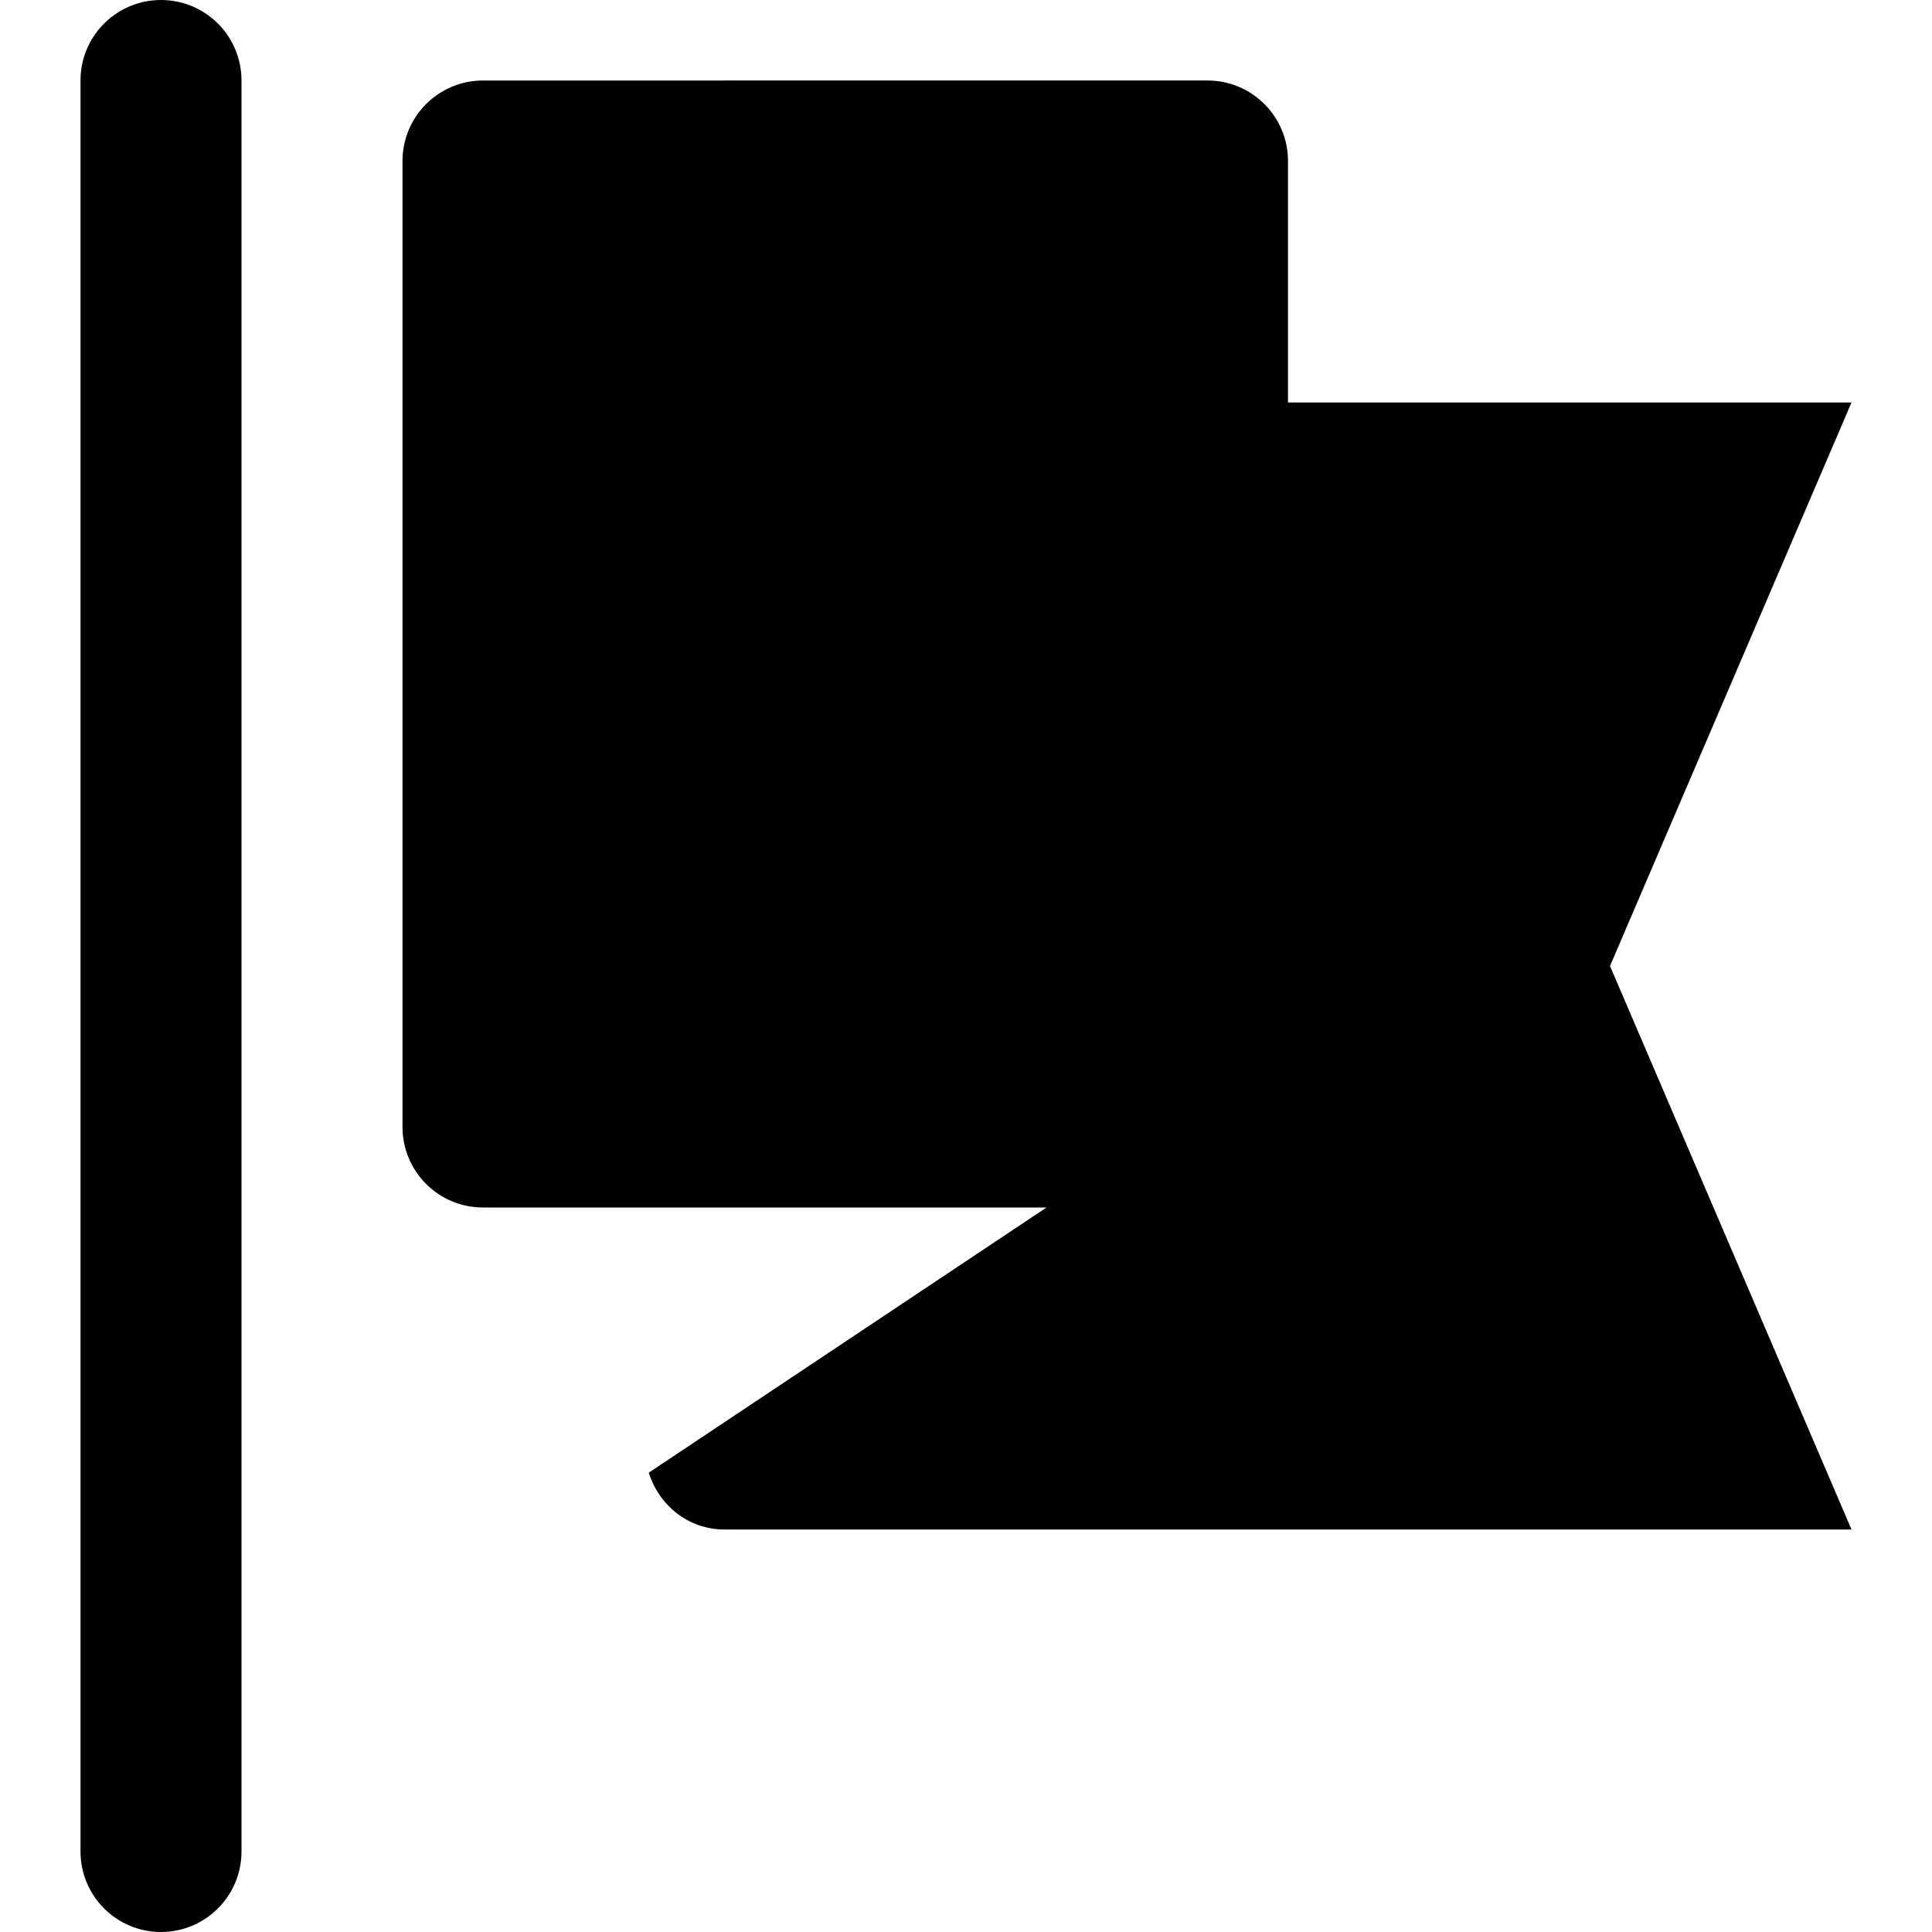 <svg id="nc_icon" version="1.1" xmlns="http://www.w3.org/2000/svg" xmlns:xlink="http://www.w3.org/1999/xlink" x="0px" y="0px" viewBox="0 0 24 24" xml:space="preserve" ><g class="nc-icon-wrapper" fill="currentColor"><path data-color="color-2" fill="currentColor" d="M3,1c0-0.552-0.447-1-1-1S1,0.448,1,1v22c0,0.552,0.447,1,1,1s1-0.448,1-1V1z"></path> <path fill="currentColor" d="M20,12l3-7h-7V2c0-0.552-0.448-1-1-1H6C5.448,1,5,1.448,5,2v12c0,0.552,0.448,1,1,1h7l-4.941,3.294 C8.186,18.7,8.552,19,9,19h14L20,12z"></path></g></svg>